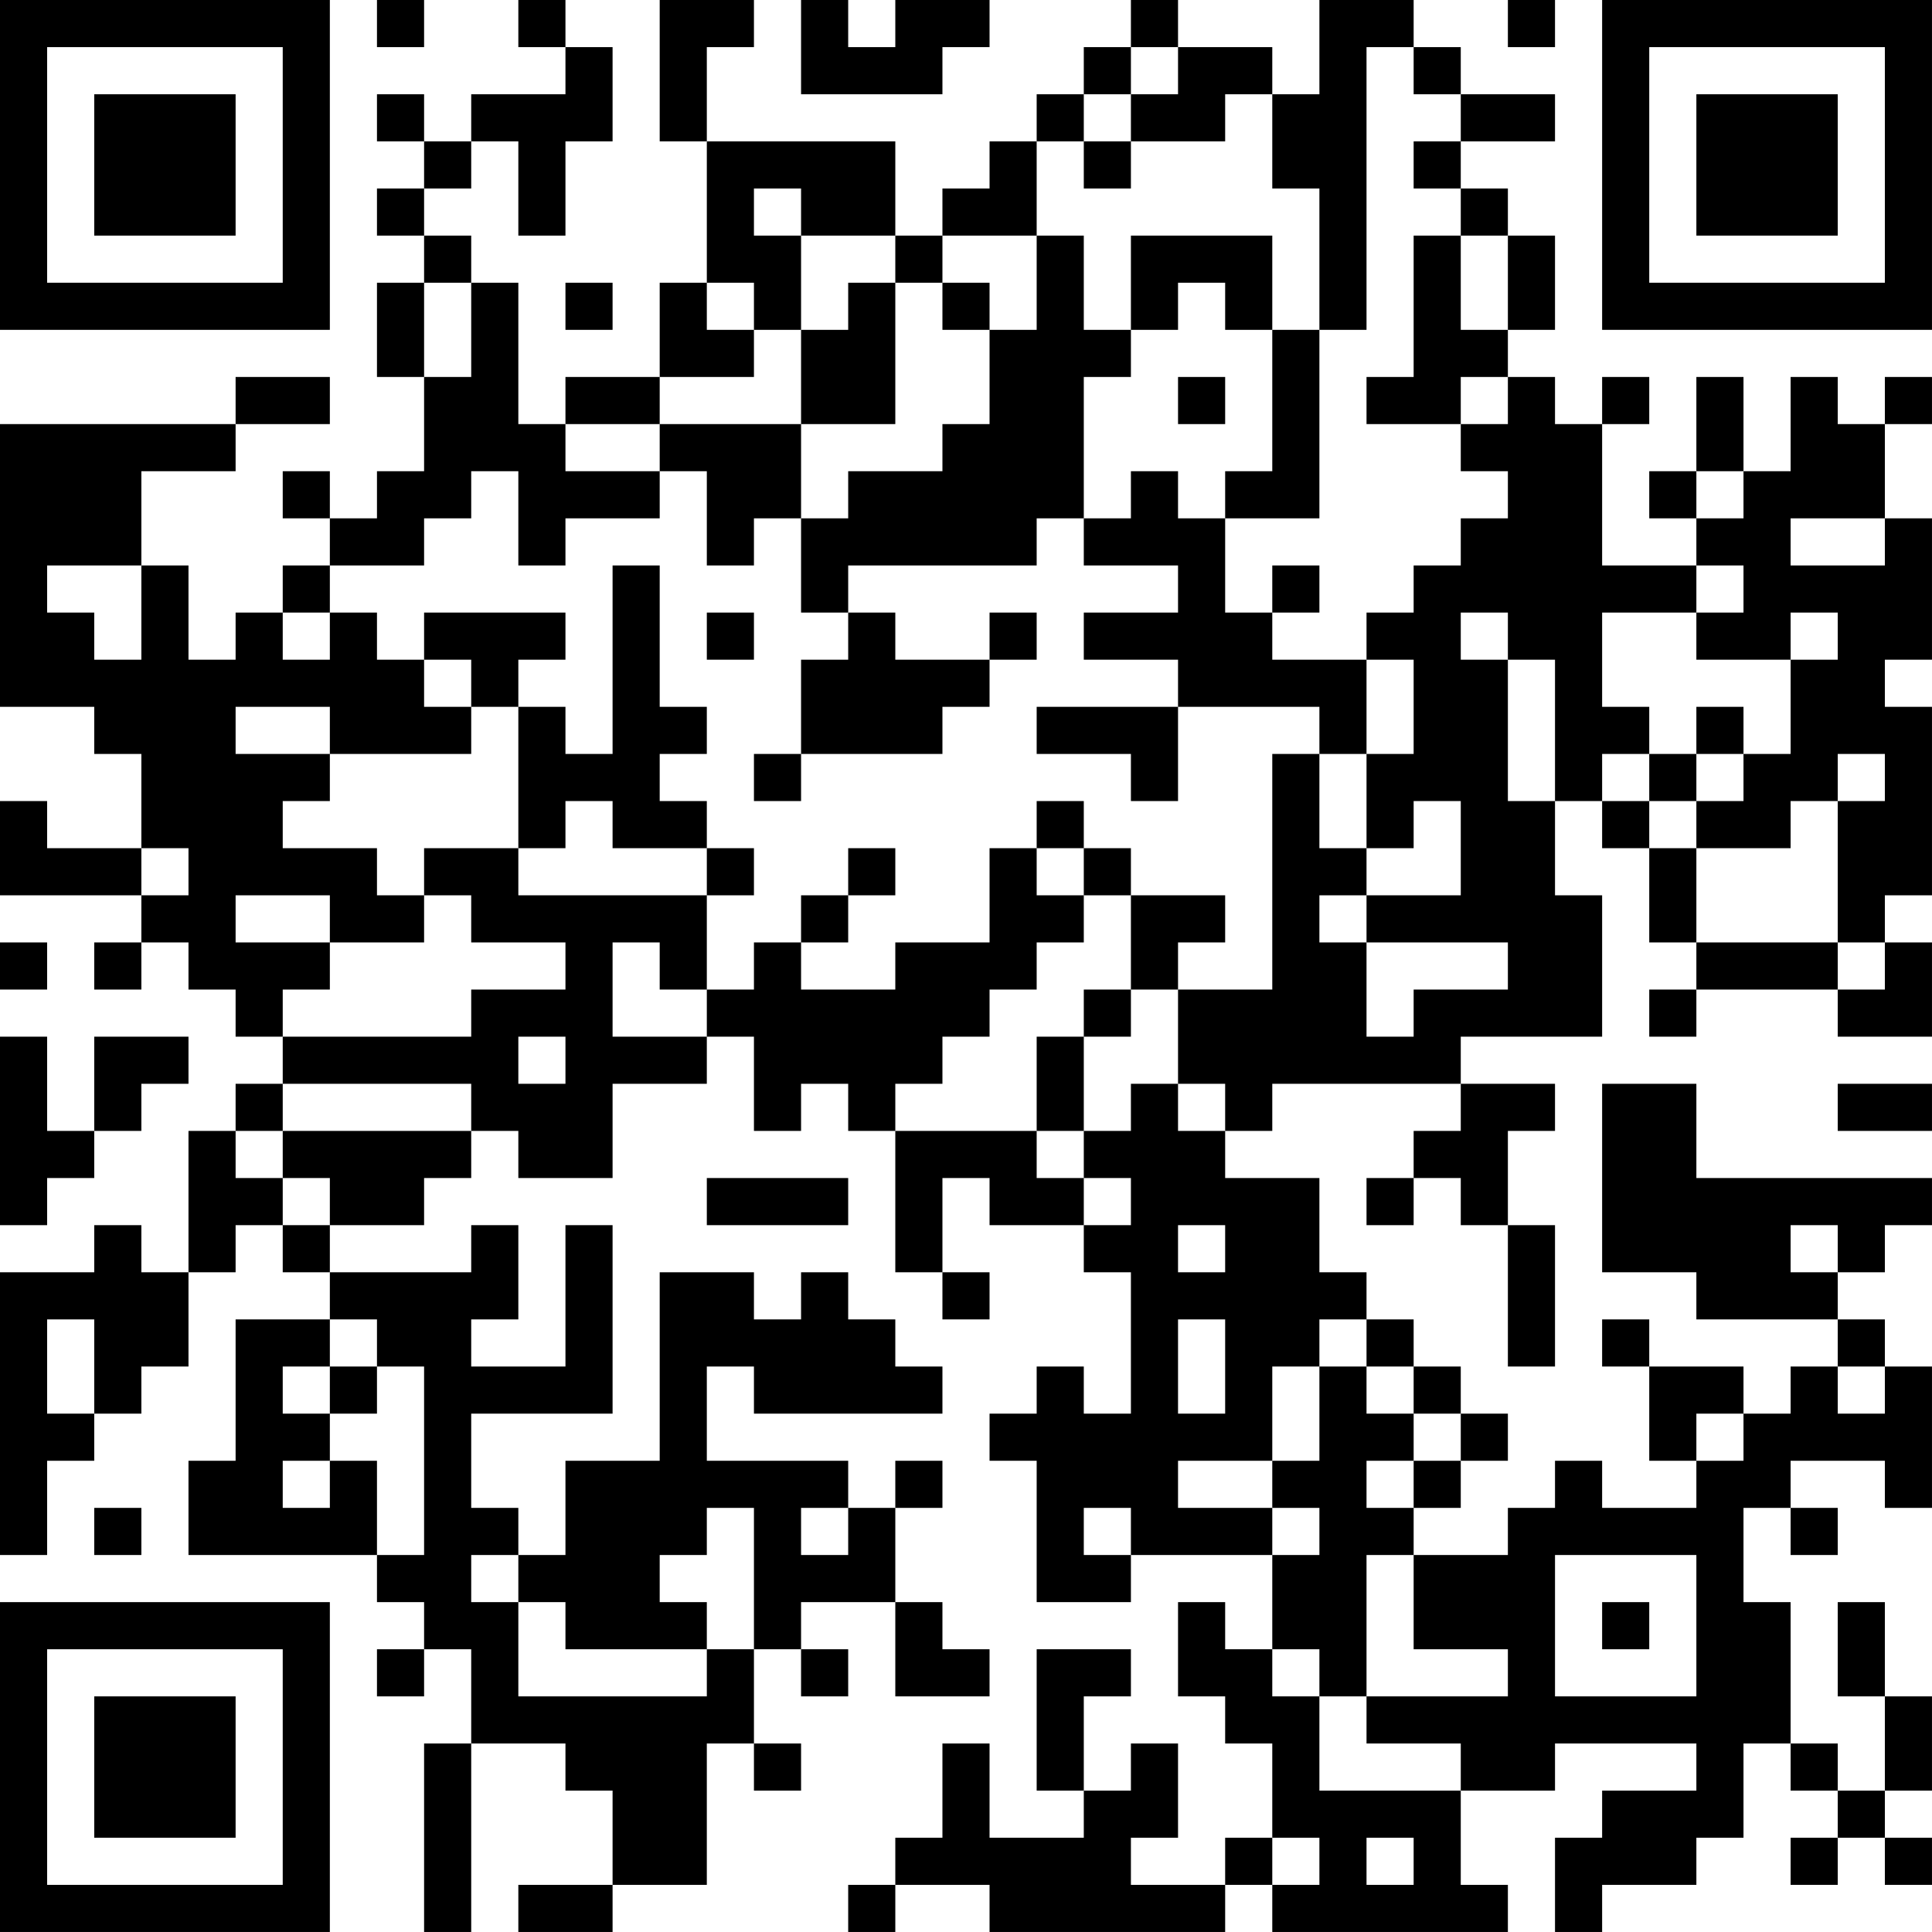 <?xml version="1.0" encoding="UTF-8"?>
<svg xmlns="http://www.w3.org/2000/svg" version="1.1" width="200" height="200" viewBox="0 0 200 200"><rect x="0" y="0" width="200" height="200" fill="#ffffff"/><g transform="scale(4.878)"><g transform="translate(0,0)"><path fill-rule="evenodd" d="M8 0L8 1L9 1L9 0ZM11 0L11 1L12 1L12 2L10 2L10 3L9 3L9 2L8 2L8 3L9 3L9 4L8 4L8 5L9 5L9 6L8 6L8 8L9 8L9 10L8 10L8 11L7 11L7 10L6 10L6 11L7 11L7 12L6 12L6 13L5 13L5 14L4 14L4 12L3 12L3 10L5 10L5 9L7 9L7 8L5 8L5 9L0 9L0 15L2 15L2 16L3 16L3 18L1 18L1 17L0 17L0 19L3 19L3 20L2 20L2 21L3 21L3 20L4 20L4 21L5 21L5 22L6 22L6 23L5 23L5 24L4 24L4 27L3 27L3 26L2 26L2 27L0 27L0 33L1 33L1 31L2 31L2 30L3 30L3 29L4 29L4 27L5 27L5 26L6 26L6 27L7 27L7 28L5 28L5 31L4 31L4 33L8 33L8 34L9 34L9 35L8 35L8 36L9 36L9 35L10 35L10 37L9 37L9 41L10 41L10 37L12 37L12 38L13 38L13 40L11 40L11 41L13 41L13 40L15 40L15 37L16 37L16 38L17 38L17 37L16 37L16 35L17 35L17 36L18 36L18 35L17 35L17 34L19 34L19 36L21 36L21 35L20 35L20 34L19 34L19 32L20 32L20 31L19 31L19 32L18 32L18 31L15 31L15 29L16 29L16 30L20 30L20 29L19 29L19 28L18 28L18 27L17 27L17 28L16 28L16 27L14 27L14 31L12 31L12 33L11 33L11 32L10 32L10 30L13 30L13 26L12 26L12 29L10 29L10 28L11 28L11 26L10 26L10 27L7 27L7 26L9 26L9 25L10 25L10 24L11 24L11 25L13 25L13 23L15 23L15 22L16 22L16 24L17 24L17 23L18 23L18 24L19 24L19 27L20 27L20 28L21 28L21 27L20 27L20 25L21 25L21 26L23 26L23 27L24 27L24 30L23 30L23 29L22 29L22 30L21 30L21 31L22 31L22 34L24 34L24 33L27 33L27 35L26 35L26 34L25 34L25 36L26 36L26 37L27 37L27 39L26 39L26 40L24 40L24 39L25 39L25 37L24 37L24 38L23 38L23 36L24 36L24 35L22 35L22 38L23 38L23 39L21 39L21 37L20 37L20 39L19 39L19 40L18 40L18 41L19 41L19 40L21 40L21 41L26 41L26 40L27 40L27 41L32 41L32 40L31 40L31 38L33 38L33 37L36 37L36 38L34 38L34 39L33 39L33 41L34 41L34 40L36 40L36 39L37 39L37 37L38 37L38 38L39 38L39 39L38 39L38 40L39 40L39 39L40 39L40 40L41 40L41 39L40 39L40 38L41 38L41 36L40 36L40 34L39 34L39 36L40 36L40 38L39 38L39 37L38 37L38 34L37 34L37 32L38 32L38 33L39 33L39 32L38 32L38 31L40 31L40 32L41 32L41 29L40 29L40 28L39 28L39 27L40 27L40 26L41 26L41 25L36 25L36 23L34 23L34 27L36 27L36 28L39 28L39 29L38 29L38 30L37 30L37 29L35 29L35 28L34 28L34 29L35 29L35 31L36 31L36 32L34 32L34 31L33 31L33 32L32 32L32 33L30 33L30 32L31 32L31 31L32 31L32 30L31 30L31 29L30 29L30 28L29 28L29 27L28 27L28 25L26 25L26 24L27 24L27 23L31 23L31 24L30 24L30 25L29 25L29 26L30 26L30 25L31 25L31 26L32 26L32 29L33 29L33 26L32 26L32 24L33 24L33 23L31 23L31 22L34 22L34 19L33 19L33 17L34 17L34 18L35 18L35 20L36 20L36 21L35 21L35 22L36 22L36 21L39 21L39 22L41 22L41 20L40 20L40 19L41 19L41 15L40 15L40 14L41 14L41 11L40 11L40 9L41 9L41 8L40 8L40 9L39 9L39 8L38 8L38 10L37 10L37 8L36 8L36 10L35 10L35 11L36 11L36 12L34 12L34 9L35 9L35 8L34 8L34 9L33 9L33 8L32 8L32 7L33 7L33 5L32 5L32 4L31 4L31 3L33 3L33 2L31 2L31 1L30 1L30 0L28 0L28 2L27 2L27 1L25 1L25 0L24 0L24 1L23 1L23 2L22 2L22 3L21 3L21 4L20 4L20 5L19 5L19 3L15 3L15 1L16 1L16 0L14 0L14 3L15 3L15 6L14 6L14 8L12 8L12 9L11 9L11 6L10 6L10 5L9 5L9 4L10 4L10 3L11 3L11 5L12 5L12 3L13 3L13 1L12 1L12 0ZM17 0L17 2L20 2L20 1L21 1L21 0L19 0L19 1L18 1L18 0ZM32 0L32 1L33 1L33 0ZM24 1L24 2L23 2L23 3L22 3L22 5L20 5L20 6L19 6L19 5L17 5L17 4L16 4L16 5L17 5L17 7L16 7L16 6L15 6L15 7L16 7L16 8L14 8L14 9L12 9L12 10L14 10L14 11L12 11L12 12L11 12L11 10L10 10L10 11L9 11L9 12L7 12L7 13L6 13L6 14L7 14L7 13L8 13L8 14L9 14L9 15L10 15L10 16L7 16L7 15L5 15L5 16L7 16L7 17L6 17L6 18L8 18L8 19L9 19L9 20L7 20L7 19L5 19L5 20L7 20L7 21L6 21L6 22L10 22L10 21L12 21L12 20L10 20L10 19L9 19L9 18L11 18L11 19L15 19L15 21L14 21L14 20L13 20L13 22L15 22L15 21L16 21L16 20L17 20L17 21L19 21L19 20L21 20L21 18L22 18L22 19L23 19L23 20L22 20L22 21L21 21L21 22L20 22L20 23L19 23L19 24L22 24L22 25L23 25L23 26L24 26L24 25L23 25L23 24L24 24L24 23L25 23L25 24L26 24L26 23L25 23L25 21L27 21L27 16L28 16L28 18L29 18L29 19L28 19L28 20L29 20L29 22L30 22L30 21L32 21L32 20L29 20L29 19L31 19L31 17L30 17L30 18L29 18L29 16L30 16L30 14L29 14L29 13L30 13L30 12L31 12L31 11L32 11L32 10L31 10L31 9L32 9L32 8L31 8L31 9L29 9L29 8L30 8L30 5L31 5L31 7L32 7L32 5L31 5L31 4L30 4L30 3L31 3L31 2L30 2L30 1L29 1L29 7L28 7L28 4L27 4L27 2L26 2L26 3L24 3L24 2L25 2L25 1ZM23 3L23 4L24 4L24 3ZM22 5L22 7L21 7L21 6L20 6L20 7L21 7L21 9L20 9L20 10L18 10L18 11L17 11L17 9L19 9L19 6L18 6L18 7L17 7L17 9L14 9L14 10L15 10L15 12L16 12L16 11L17 11L17 13L18 13L18 14L17 14L17 16L16 16L16 17L17 17L17 16L20 16L20 15L21 15L21 14L22 14L22 13L21 13L21 14L19 14L19 13L18 13L18 12L22 12L22 11L23 11L23 12L25 12L25 13L23 13L23 14L25 14L25 15L22 15L22 16L24 16L24 17L25 17L25 15L28 15L28 16L29 16L29 14L27 14L27 13L28 13L28 12L27 12L27 13L26 13L26 11L28 11L28 7L27 7L27 5L24 5L24 7L23 7L23 5ZM9 6L9 8L10 8L10 6ZM12 6L12 7L13 7L13 6ZM25 6L25 7L24 7L24 8L23 8L23 11L24 11L24 10L25 10L25 11L26 11L26 10L27 10L27 7L26 7L26 6ZM25 8L25 9L26 9L26 8ZM36 10L36 11L37 11L37 10ZM38 11L38 12L40 12L40 11ZM1 12L1 13L2 13L2 14L3 14L3 12ZM13 12L13 16L12 16L12 15L11 15L11 14L12 14L12 13L9 13L9 14L10 14L10 15L11 15L11 18L12 18L12 17L13 17L13 18L15 18L15 19L16 19L16 18L15 18L15 17L14 17L14 16L15 16L15 15L14 15L14 12ZM36 12L36 13L34 13L34 15L35 15L35 16L34 16L34 17L35 17L35 18L36 18L36 20L39 20L39 21L40 21L40 20L39 20L39 17L40 17L40 16L39 16L39 17L38 17L38 18L36 18L36 17L37 17L37 16L38 16L38 14L39 14L39 13L38 13L38 14L36 14L36 13L37 13L37 12ZM15 13L15 14L16 14L16 13ZM31 13L31 14L32 14L32 17L33 17L33 14L32 14L32 13ZM36 15L36 16L35 16L35 17L36 17L36 16L37 16L37 15ZM22 17L22 18L23 18L23 19L24 19L24 21L23 21L23 22L22 22L22 24L23 24L23 22L24 22L24 21L25 21L25 20L26 20L26 19L24 19L24 18L23 18L23 17ZM3 18L3 19L4 19L4 18ZM18 18L18 19L17 19L17 20L18 20L18 19L19 19L19 18ZM0 20L0 21L1 21L1 20ZM0 22L0 26L1 26L1 25L2 25L2 24L3 24L3 23L4 23L4 22L2 22L2 24L1 24L1 22ZM11 22L11 23L12 23L12 22ZM6 23L6 24L5 24L5 25L6 25L6 26L7 26L7 25L6 25L6 24L10 24L10 23ZM39 23L39 24L41 24L41 23ZM15 25L15 26L18 26L18 25ZM25 26L25 27L26 27L26 26ZM38 26L38 27L39 27L39 26ZM1 28L1 30L2 30L2 28ZM7 28L7 29L6 29L6 30L7 30L7 31L6 31L6 32L7 32L7 31L8 31L8 33L9 33L9 29L8 29L8 28ZM25 28L25 30L26 30L26 28ZM28 28L28 29L27 29L27 31L25 31L25 32L27 32L27 33L28 33L28 32L27 32L27 31L28 31L28 29L29 29L29 30L30 30L30 31L29 31L29 32L30 32L30 31L31 31L31 30L30 30L30 29L29 29L29 28ZM7 29L7 30L8 30L8 29ZM39 29L39 30L40 30L40 29ZM36 30L36 31L37 31L37 30ZM2 32L2 33L3 33L3 32ZM15 32L15 33L14 33L14 34L15 34L15 35L12 35L12 34L11 34L11 33L10 33L10 34L11 34L11 36L15 36L15 35L16 35L16 32ZM17 32L17 33L18 33L18 32ZM23 32L23 33L24 33L24 32ZM29 33L29 36L28 36L28 35L27 35L27 36L28 36L28 38L31 38L31 37L29 37L29 36L32 36L32 35L30 35L30 33ZM33 33L33 36L36 36L36 33ZM34 34L34 35L35 35L35 34ZM27 39L27 40L28 40L28 39ZM29 39L29 40L30 40L30 39ZM0 0L0 7L7 7L7 0ZM1 1L1 6L6 6L6 1ZM2 2L2 5L5 5L5 2ZM34 0L34 7L41 7L41 0ZM35 1L35 6L40 6L40 1ZM36 2L36 5L39 5L39 2ZM0 34L0 41L7 41L7 34ZM1 35L1 40L6 40L6 35ZM2 36L2 39L5 39L5 36Z" fill="#000000"/></g></g></svg>
